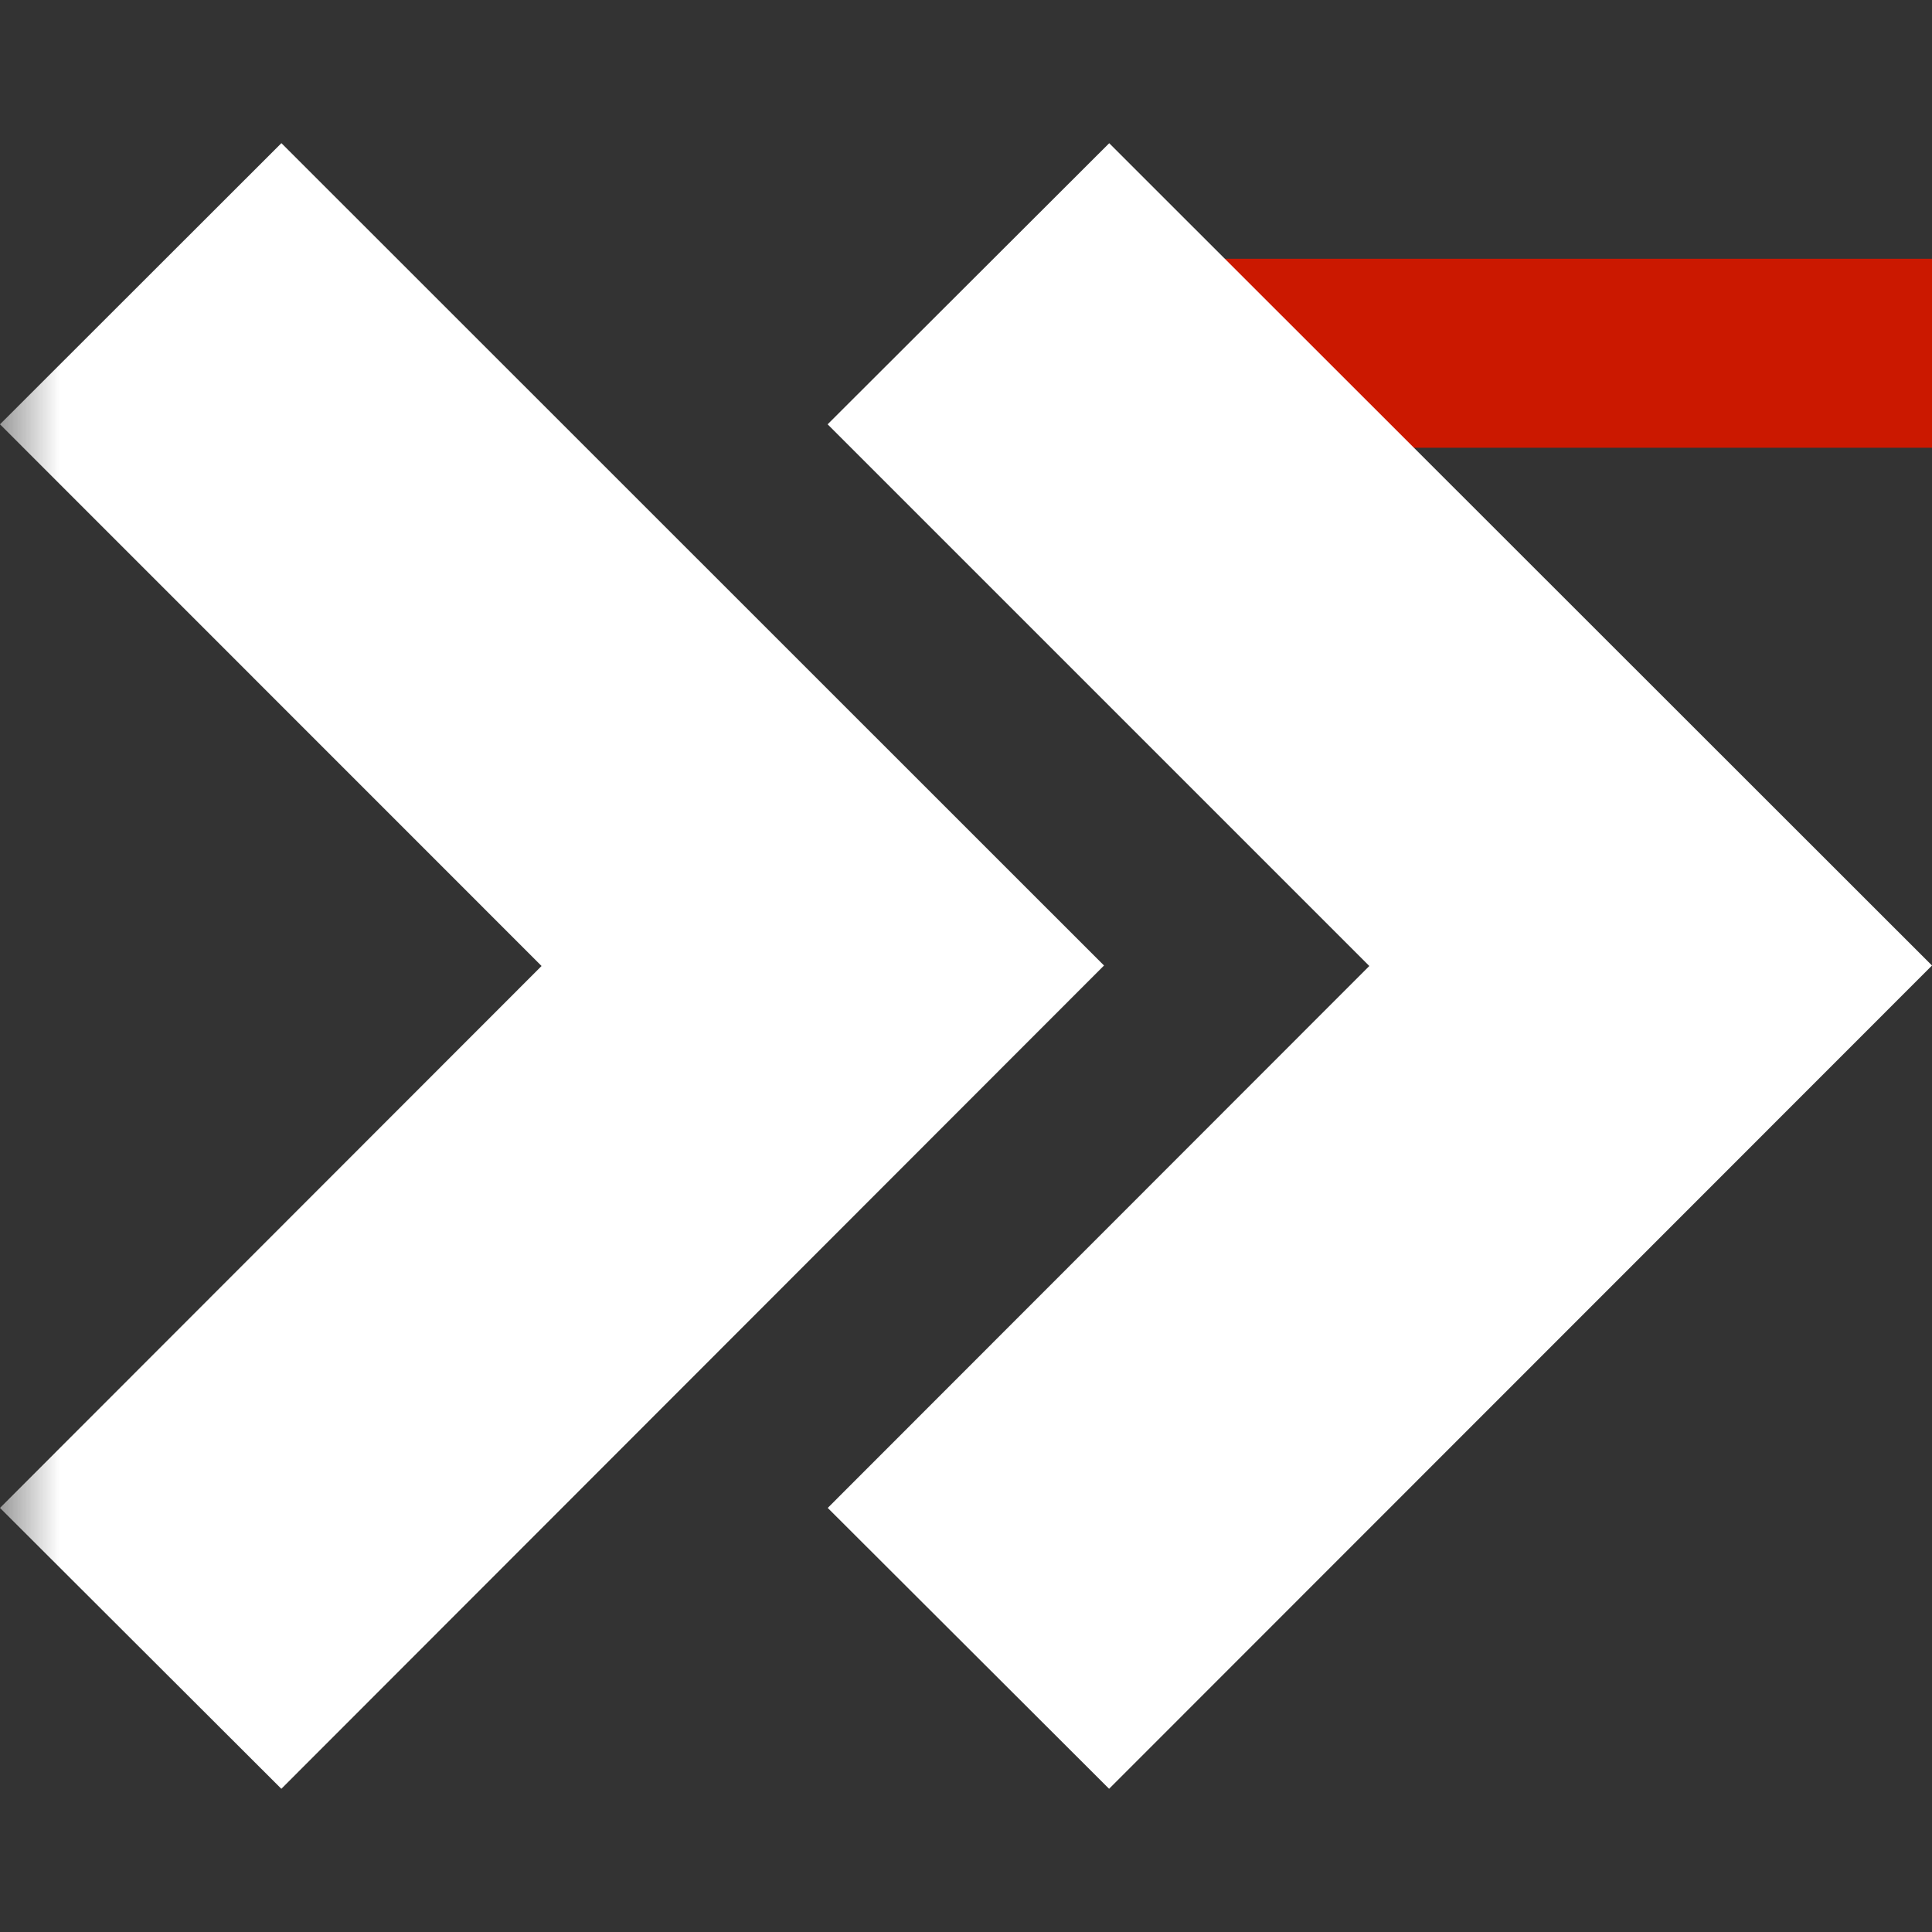 <svg width="16" height="16" xmlns="http://www.w3.org/2000/svg" viewBox="0 0 16 16" shape-rendering="geometricPrecision" fill="#fff"><rect x="0" y="0" width="16" height="16" fill="#333333" stroke="none"/><defs><mask id="a"><rect width="100%" height="100%"/><path fill="#000" d="M8.986 1.143H17v3.565H8.986z"/></mask></defs><path d="M9.986 2.143H16v1.565H9.986z" fill="#cb1800"/><path d="M2.33 1.186L0 3.514 4.485 8 0 12.488l2.33 2.326 6.813-6.818-6.812-6.81zM11.34 8l-4.485 4.488 2.33 2.326L16 7.996l-6.814-6.81-2.332 2.328L11.34 8z" mask="url(#a)"/></svg>